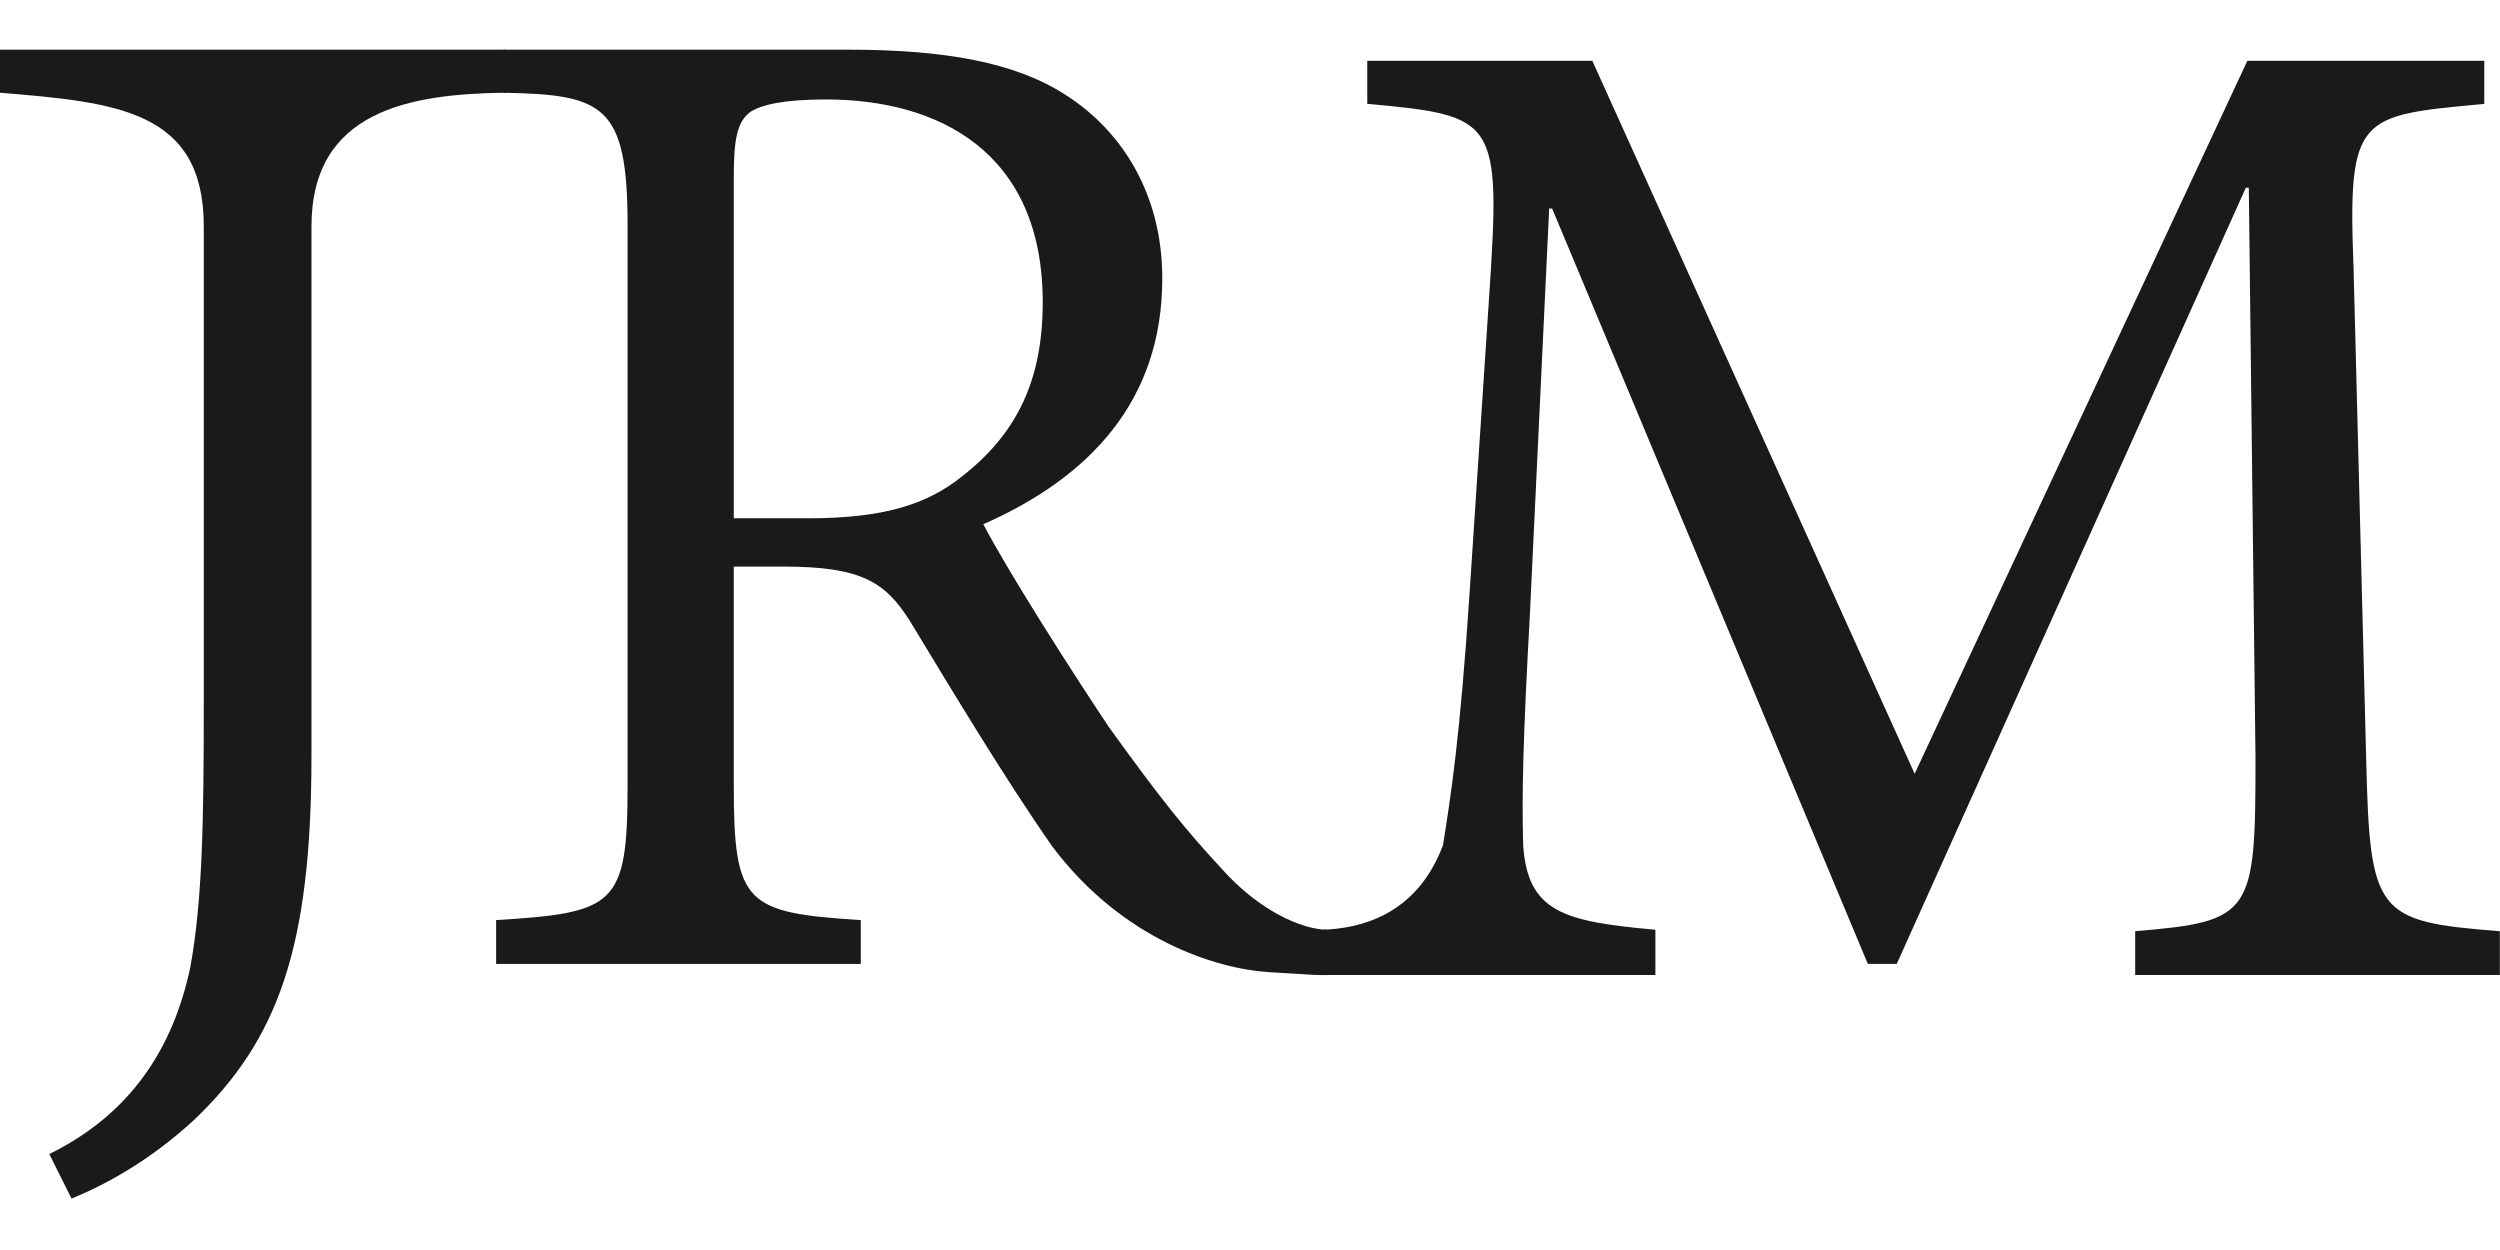 <?xml version="1.0" encoding="UTF-8" standalone="no"?>
<svg
   xmlns:dc="http://purl.org/dc/elements/1.1/"
   xmlns:cc="http://creativecommons.org/ns#"
   xmlns:rdf="http://www.w3.org/1999/02/22-rdf-syntax-ns#"
   xmlns:svg="http://www.w3.org/2000/svg"
   xmlns="http://www.w3.org/2000/svg"
   xmlns:sodipodi="http://sodipodi.sourceforge.net/DTD/sodipodi-0.dtd"
   xmlns:inkscape="http://www.inkscape.org/namespaces/inkscape"
   sodipodi:docname="logo.svg"
   inkscape:version="1.0 (4035a4fb49, 2020-05-01)"
   id="svg8"
   version="1.1"
   viewBox="0 0 100 50"
   height="50"
   width="100">
  <defs
     id="defs2">
  
  
  
 </defs>
  <sodipodi:namedview
     inkscape:snap-global="false"
     inkscape:object-paths="true"
     inkscape:window-maximized="0"
     inkscape:window-y="0"
     inkscape:window-x="0"
     inkscape:window-height="728"
     inkscape:window-width="1008"
     inkscape:snap-bbox-edge-midpoints="true"
     inkscape:bbox-nodes="false"
     inkscape:bbox-paths="true"
     inkscape:snap-intersection-paths="true"
     inkscape:snap-bbox-midpoints="true"
     inkscape:snap-bbox="true"
     units="px"
     showgrid="false"
     inkscape:document-rotation="0"
     inkscape:current-layer="g149"
     inkscape:document-units="px"
     inkscape:cy="24.095552"
     inkscape:cx="72.259871"
     inkscape:zoom="2.8"
     inkscape:pageshadow="2"
     inkscape:pageopacity="1"
     borderopacity="1.0"
     bordercolor="#666666"
     pagecolor="#3f3f3f"
     id="base" />
  <g
     id="layer1"
     inkscape:groupmode="layer"
     inkscape:label="Layer 1">
    <g
       transform="matrix(1.521,0,0,1.521,-16.466,-282.484)"
       id="g149"
       style="font-style:normal;font-variant:normal;font-weight:normal;font-stretch:normal;font-size:40px;line-height:1.25;font-family:'Adobe Devanagari';-inkscape-font-specification:'Adobe Devanagari, Normal';font-variant-ligatures:normal;font-variant-caps:normal;font-variant-numeric:normal;font-variant-east-asian:normal;word-spacing:0px;fill:#f9f9f9">
      <path
         style="fill:#1a1a1a;fill-opacity:1"
         sodipodi:nodetypes="cccssccccsscc"
         id="path139"
         d="M 24.115,187.028 H 10.825 v 1.133 c 3.086,0.254 5.36,0.469 5.36,3.516 v 12.539 c 0,3.164 -0.039,5.195 -0.352,6.934 -0.449,2.129 -1.562,3.867 -3.711,4.922 l 0.586,1.172 c 0.898,-0.371 2.031,-0.977 3.223,-2.07 2.207,-2.109 3.086,-4.531 3.086,-9.57 V 191.677 c 0,-3.047 2.587,-3.485 5.098,-3.516 z" />
      <path
         style="fill:#1a1a1a;fill-opacity:1"
         sodipodi:nodetypes="ccccscsccssccccscscczzccscsscsc"
         id="path141"
         d="m 45.709,210.173 c -0.669,-0.016 -1.777,-0.508 -2.754,-1.602 -0.938,-1.016 -1.562,-1.777 -2.969,-3.73 -1.094,-1.641 -2.656,-4.102 -3.301,-5.332 2.793,-1.23 4.707,-3.242 4.707,-6.465 0,-2.168 -1.016,-3.848 -2.539,-4.824 -1.328,-0.859 -3.184,-1.191 -5.723,-1.191 h -9.062 v 1.133 c 2.622,0.049 3.262,0.312 3.262,3.477 v 14.746 c 0,3.164 -0.332,3.34 -3.457,3.535 v 1.152 h 9.59 v -1.152 c -3.027,-0.195 -3.34,-0.41 -3.34,-3.535 v -5.762 h 1.309 c 2.051,0 2.676,0.41 3.32,1.426 1.055,1.738 2.48,4.121 3.75,5.938 1.836,2.441 4.305,3.213 5.684,3.301 1.378,0.088 1.26,0.078 1.523,0.078 0.264,0 0,-1.191 0,-1.191 z M 30.123,199.353 v -8.984 c 0,-1.016 0.098,-1.445 0.43,-1.699 0.293,-0.195 0.898,-0.332 1.992,-0.332 2.949,0 5.703,1.367 5.703,5.332 0,2.031 -0.664,3.438 -2.109,4.57 -0.938,0.762 -2.109,1.113 -4.062,1.113 z" />
      <path
         style="fill:#1a1a1a;fill-opacity:1"
         sodipodi:nodetypes="cccccccccccccccccccccccccccccc"
         id="path143"
         d="m 76.568,211.364 v -1.152 c -3.262,-0.254 -3.418,-0.449 -3.516,-4.551 l -0.332,-12.91 c -0.156,-4.023 0.137,-3.984 3.438,-4.297 v -1.133 h -6.23 l -8.75,18.75 -8.477,-18.75 h -5.918 v 1.133 c 3.418,0.312 3.516,0.391 3.203,5.098 l -0.508,7.695 c -0.254,3.906 -0.508,5.469 -0.703,6.699 -0.706,1.891 -2.241,2.19 -3.145,2.227 v 1.191 h 8.73 v -1.191 c -2.422,-0.215 -3.359,-0.469 -3.477,-2.227 -0.039,-1.367 0,-2.852 0.176,-6.055 l 0.508,-10.684 h 0.078 l 8.301,19.863 h 0.762 l 9.18,-20.41 h 0.078 l 0.176,15 c 0,4.102 -0.078,4.297 -3.164,4.551 v 1.152 z" />
    </g>
  </g>
</svg>
